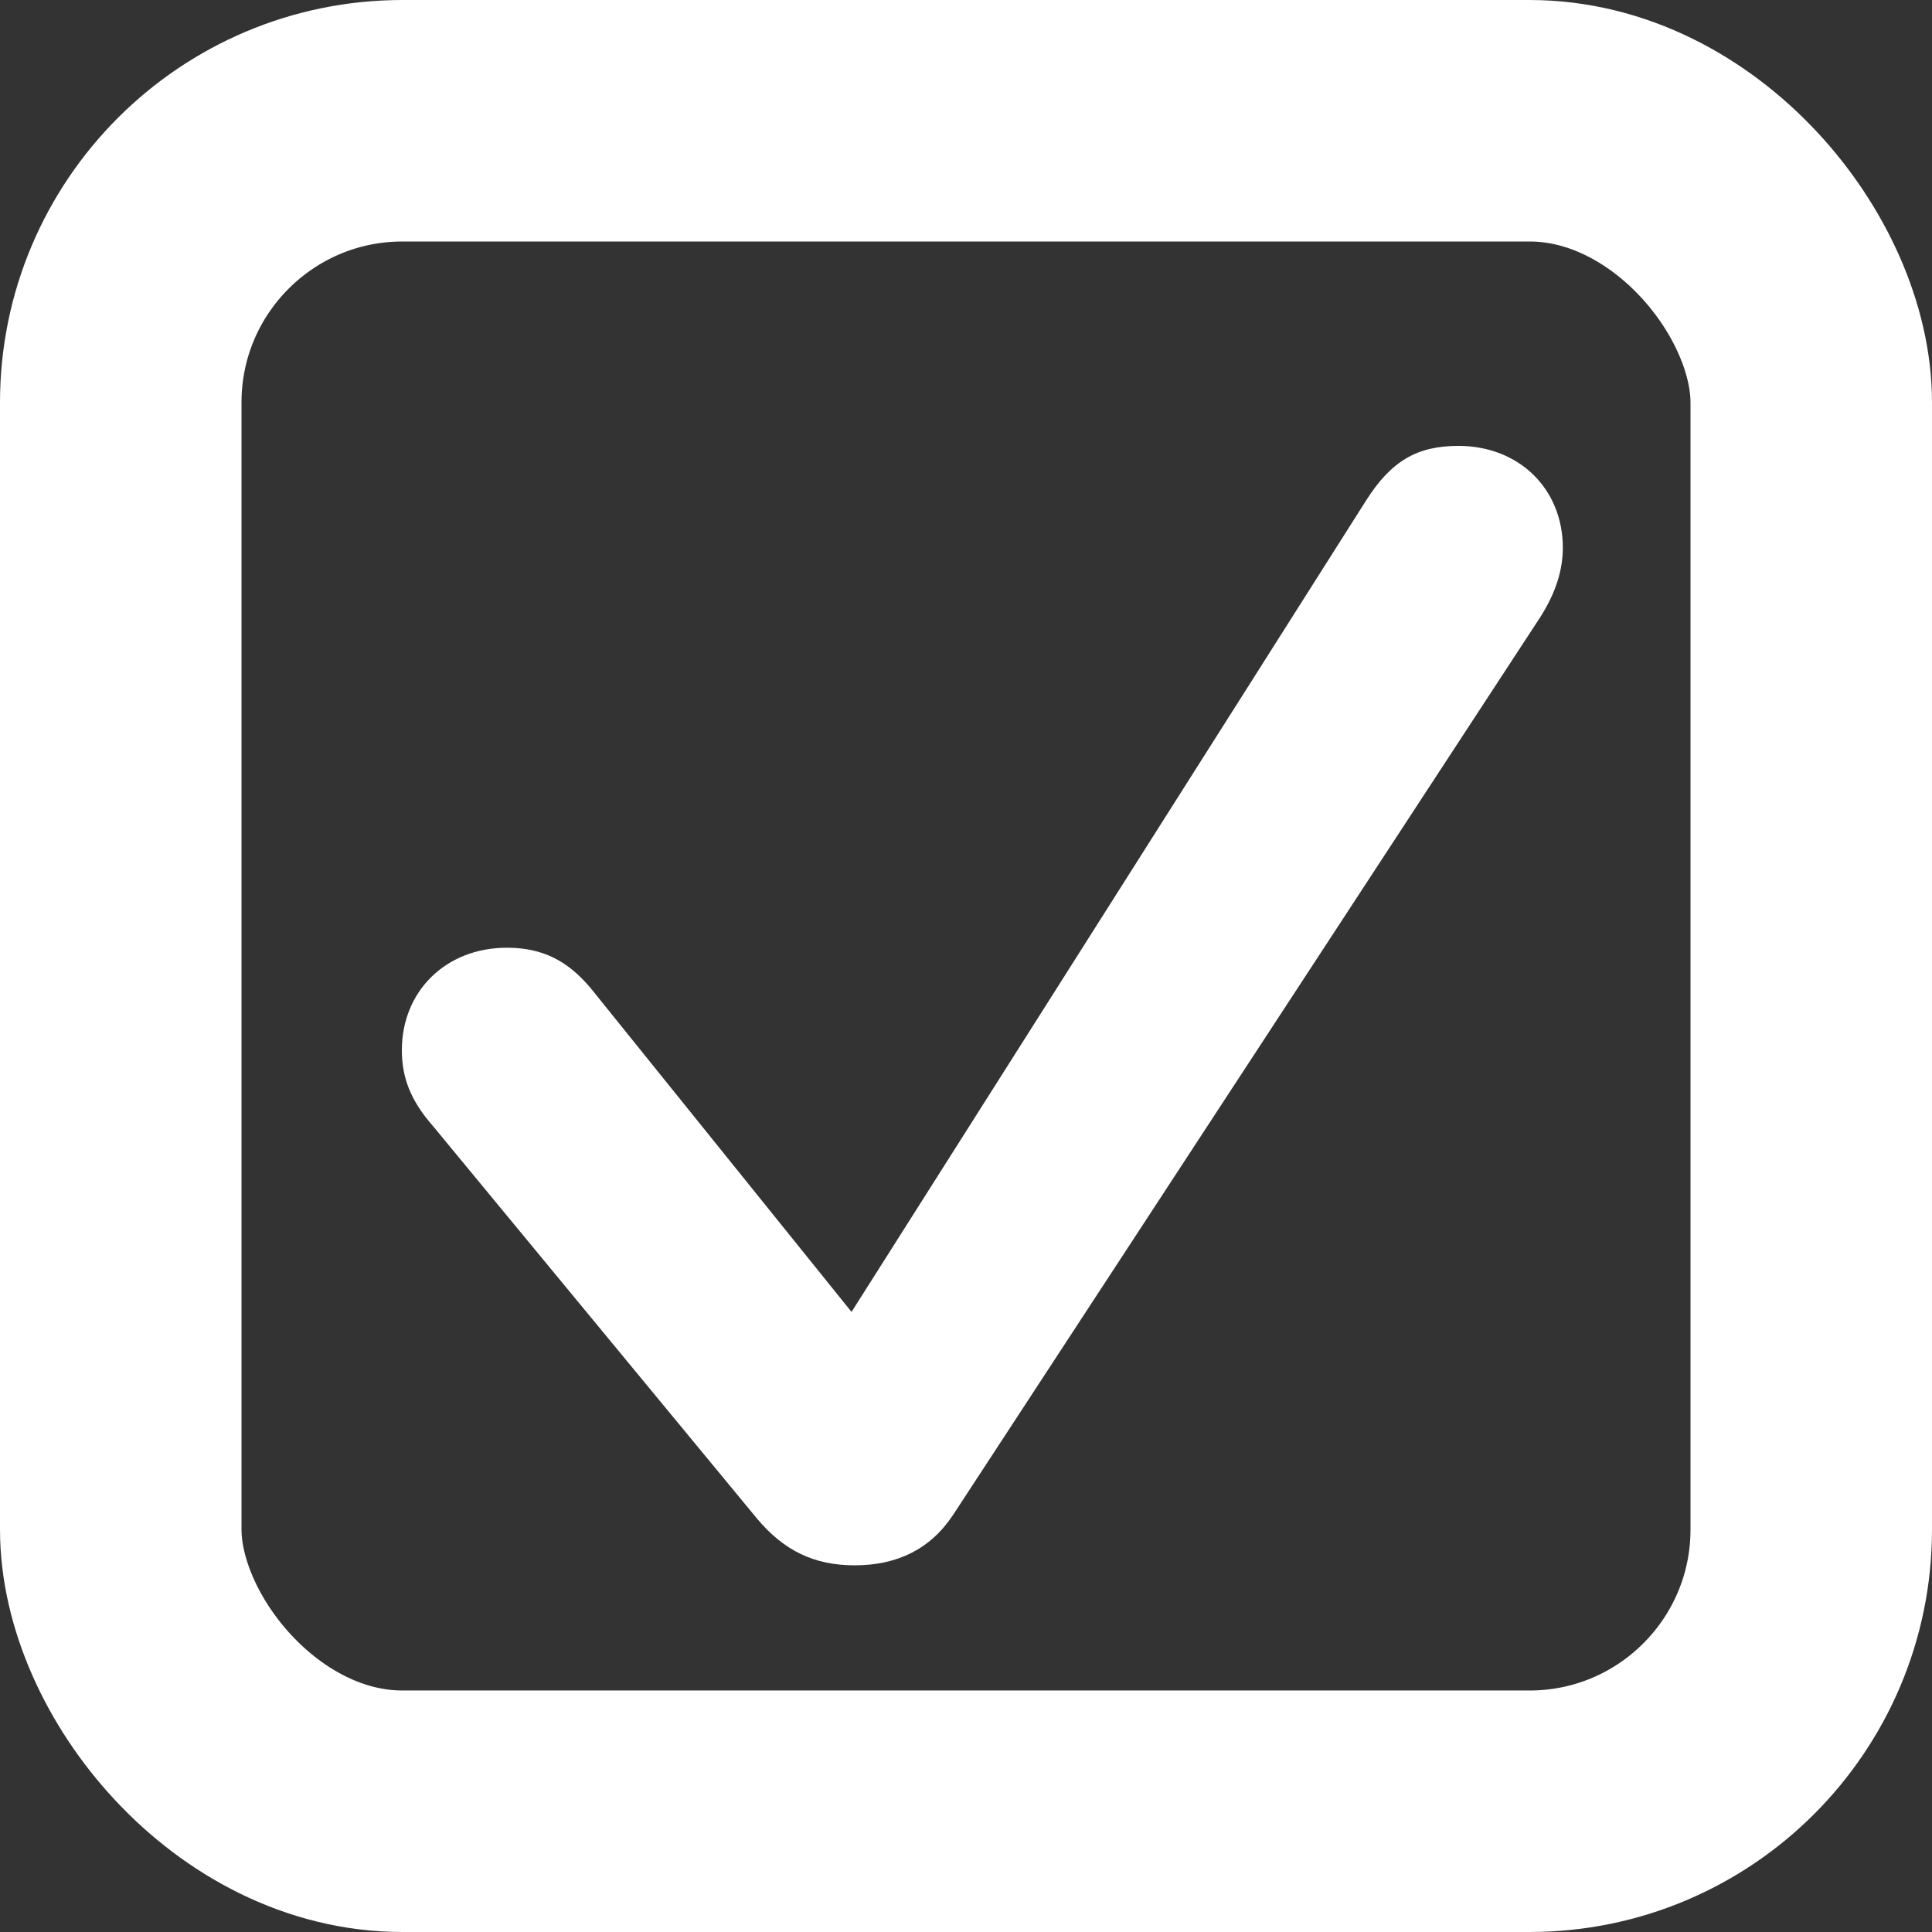 <svg width="24" height="24" viewBox="0 0 24 24" fill="none" xmlns="http://www.w3.org/2000/svg">
<rect x="0" y="0" width="24" height="24" fill="#333333" stroke="none"/>
<g id="ic-checkbox-selected" clip-path="url(#clip0_0_673)">
<rect id="Rectangle" x="1.5" y="1.5" width="21" height="21" rx="3.5" stroke="white" stroke-width="3"/>
<path id="Title" d="M10.617 19.445C10.117 19.445 9.742 19.266 9.406 18.867L5.375 13.984C5.094 13.664 4.992 13.375 4.992 13.047C4.992 12.312 5.539 11.773 6.297 11.773C6.734 11.773 7.047 11.93 7.336 12.273L10.578 16.297L16.969 6.219C17.281 5.727 17.602 5.539 18.117 5.539C18.867 5.539 19.414 6.07 19.414 6.805C19.414 7.078 19.328 7.367 19.125 7.68L11.844 18.812C11.562 19.242 11.148 19.445 10.617 19.445Z" fill="white"/>
</g>
<defs>
<clipPath id="clip0_0_673">
<rect width="24" height="24" fill="white"/>
</clipPath>
</defs>
</svg>
